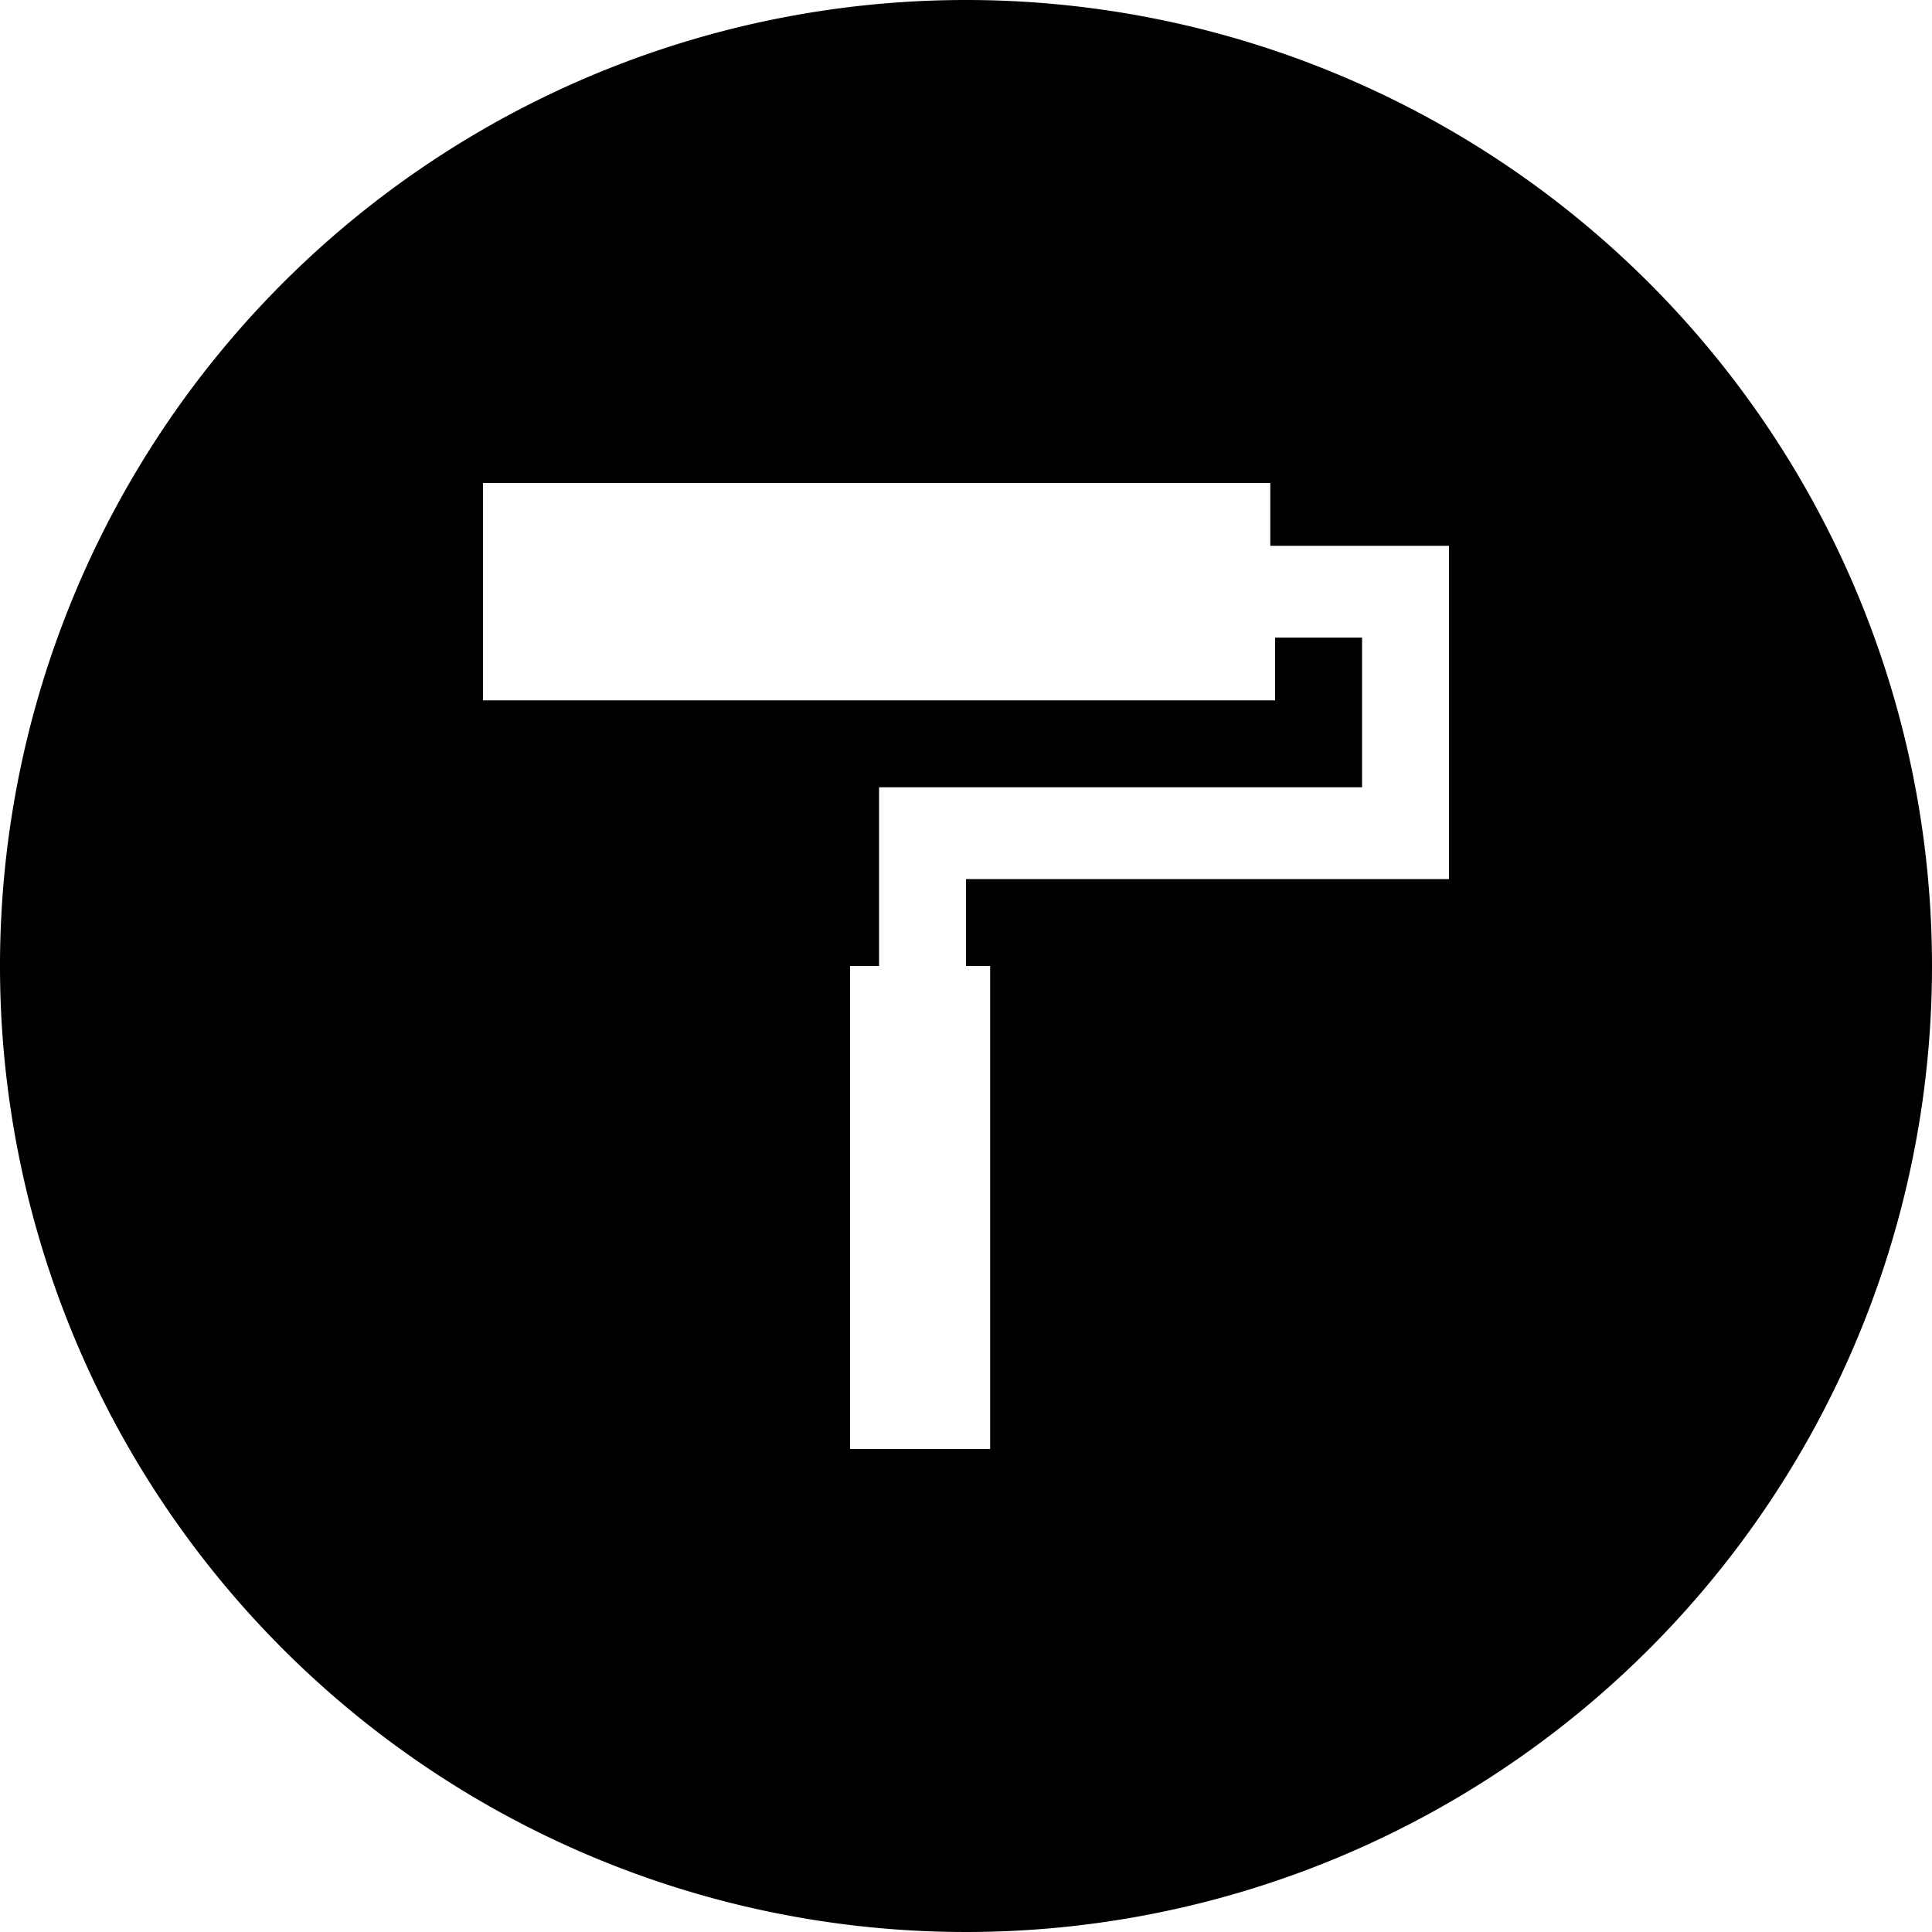 <svg id="Layer_3" data-name="Layer 3" xmlns="http://www.w3.org/2000/svg" viewBox="0 0 20 20"><title>tool-paint-roller-filled</title><path d="M12,2A10,10,0,1,0,22,12,10,10,0,0,0,12,2Zm5,9.1H12V12h.25v5H10.8V12h.3V10.15h5V8.6h-.9v.65H7V7h8.15v.65H17Z" transform="translate(-2 -2)"/></svg>